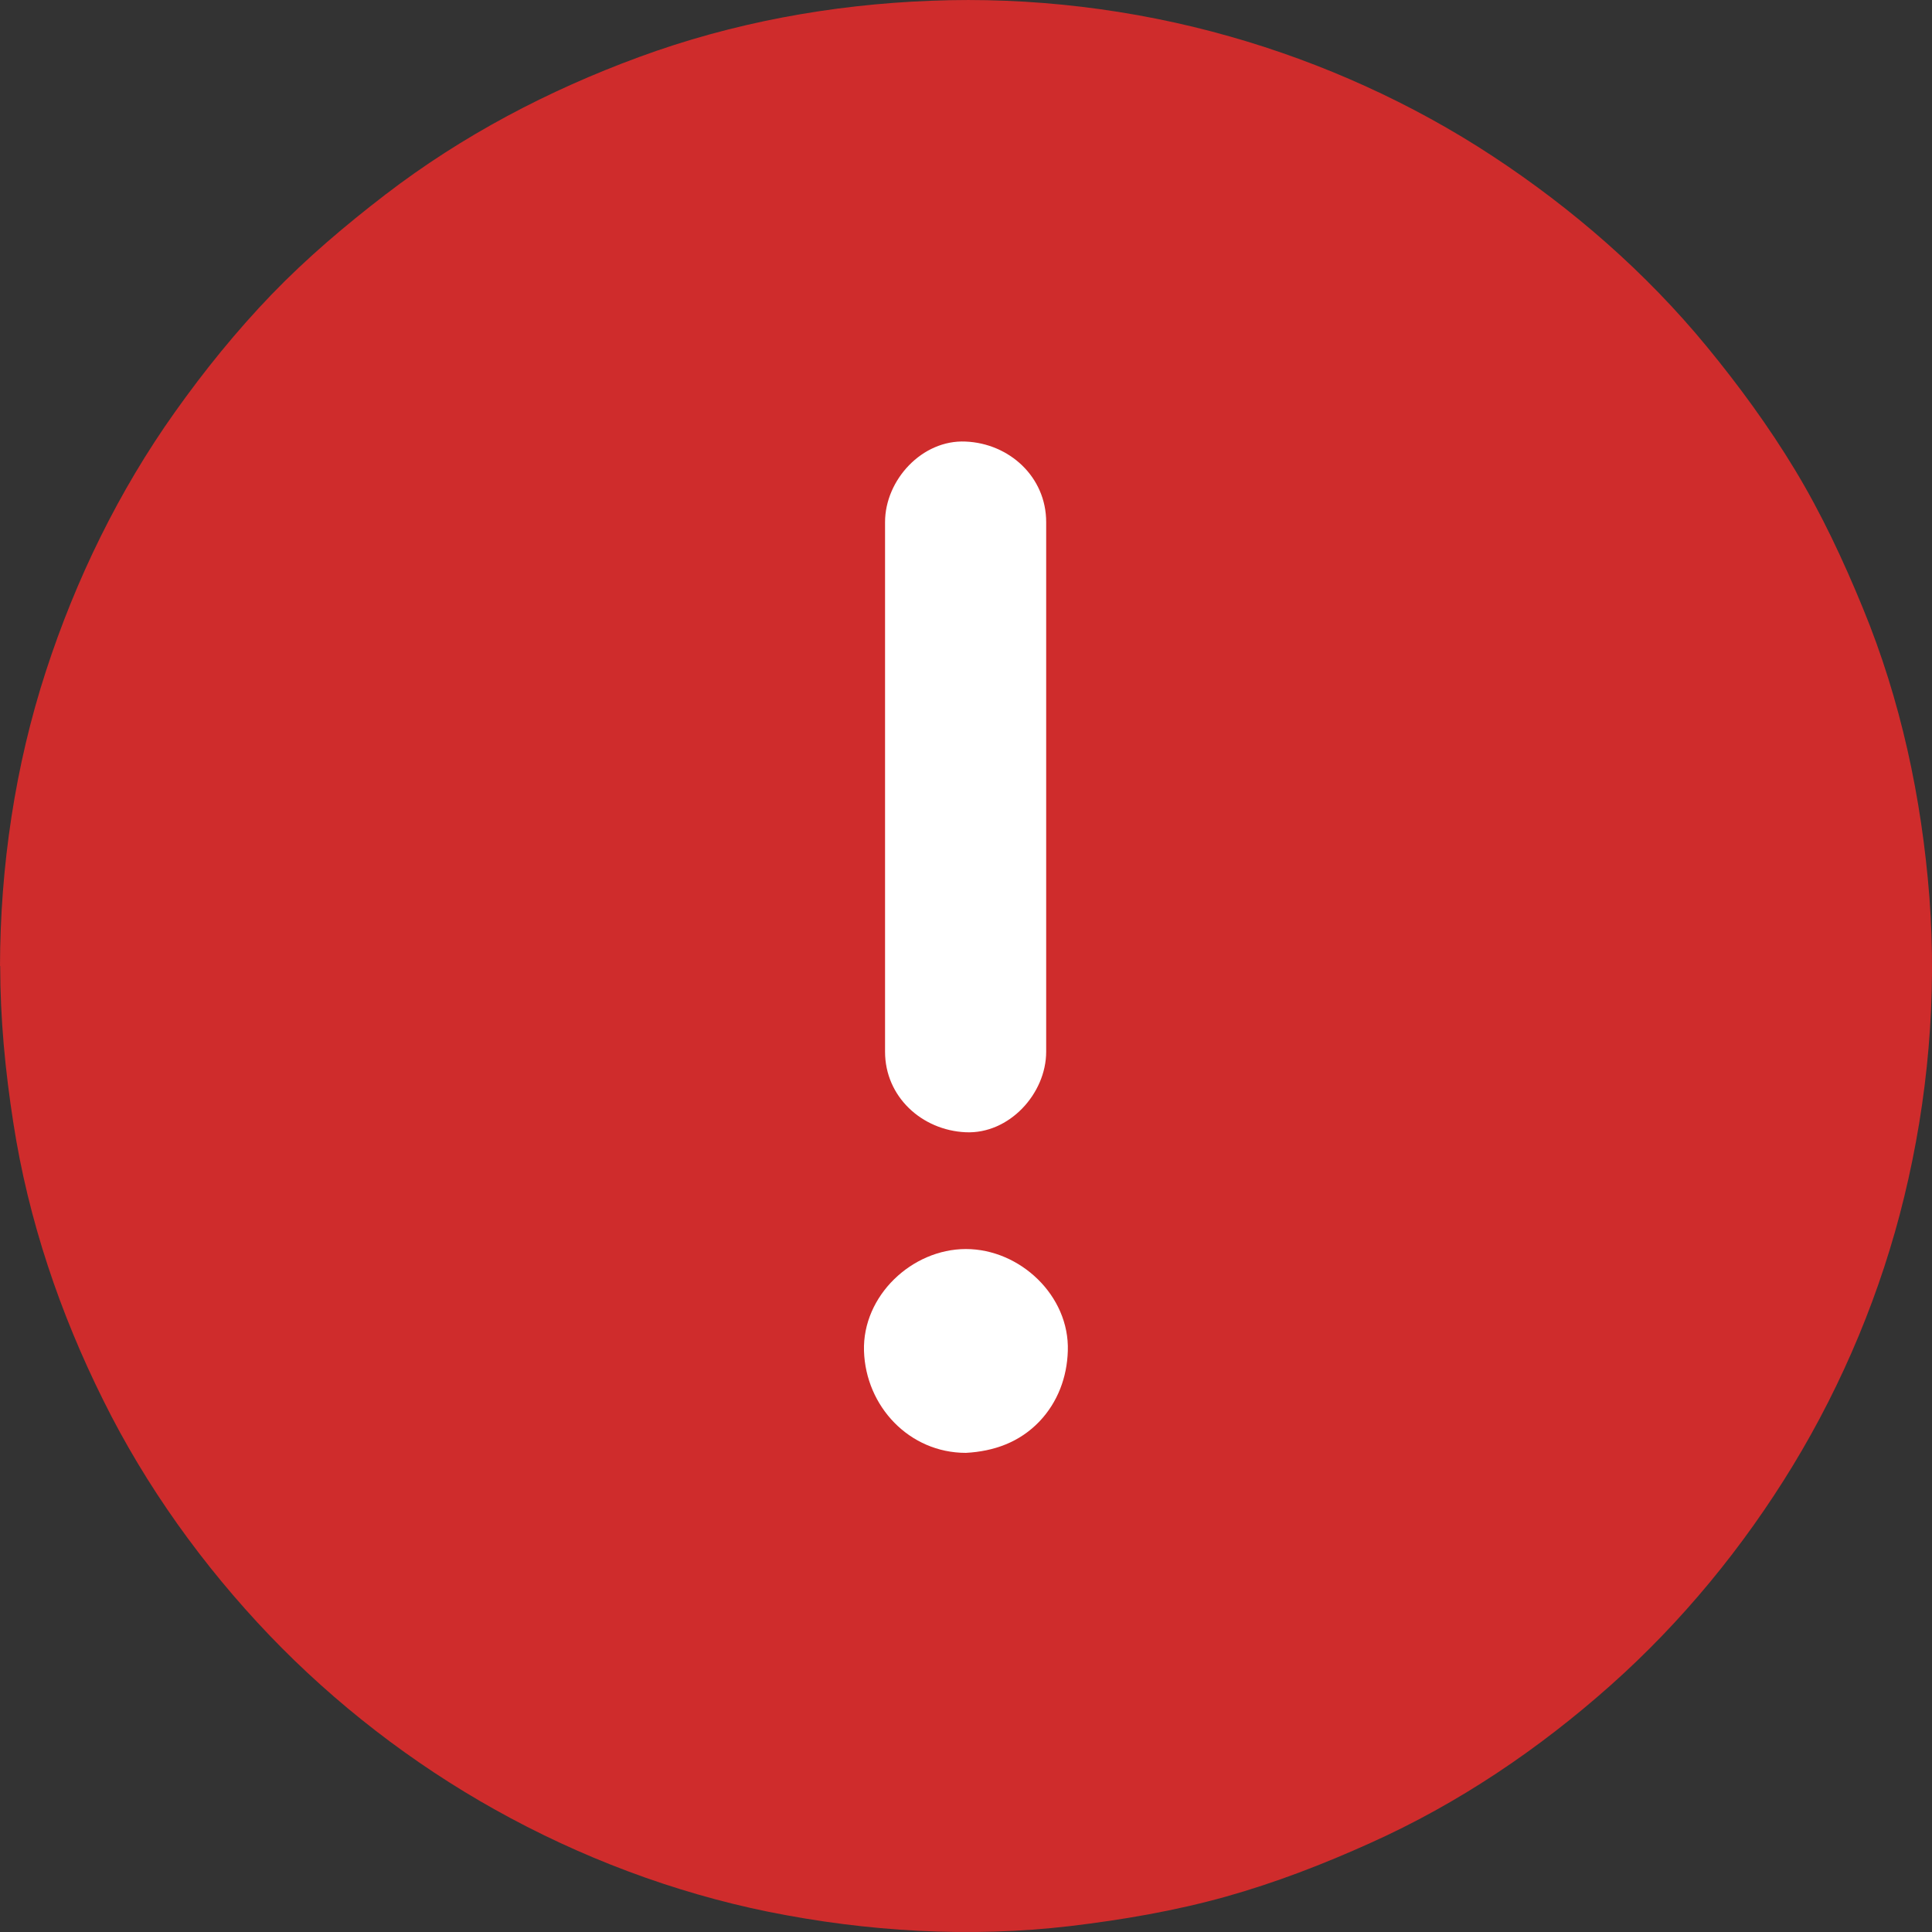 <svg width="20" height="20" viewBox="0 0 20 20" fill="none" xmlns="http://www.w3.org/2000/svg">
  <rect x="0" y="0" width="20" height="20" fill="#333333" stroke="none"/>
  <path
    d="M0 10.002C0.002 8.972 0.156 7.929 0.475 6.949C0.784 5.998 1.23 5.082 1.81 4.267C2.115 3.837 2.448 3.426 2.813 3.047C3.178 2.669 3.575 2.333 3.99 2.014C4.786 1.403 5.675 0.936 6.617 0.59C7.581 0.235 8.609 0.047 9.633 0.008C10.671 -0.034 11.731 0.093 12.73 0.377C13.687 0.648 14.619 1.069 15.451 1.616C16.279 2.16 17.038 2.821 17.668 3.587C18 3.991 18.31 4.415 18.581 4.863C18.857 5.32 19.082 5.802 19.284 6.294C19.676 7.245 19.893 8.259 19.973 9.285C20.052 10.322 19.958 11.381 19.712 12.391C19.476 13.365 19.08 14.316 18.559 15.173C18.048 16.013 17.41 16.791 16.673 17.446C15.929 18.108 15.095 18.671 14.185 19.079C13.7 19.298 13.203 19.49 12.69 19.634C12.16 19.782 11.62 19.874 11.076 19.939C10.037 20.06 8.98 19.997 7.956 19.791C6.968 19.59 6.004 19.225 5.124 18.733C4.265 18.253 3.466 17.636 2.786 16.925C2.102 16.209 1.51 15.386 1.07 14.497C0.619 13.592 0.292 12.624 0.138 11.623C0.054 11.085 0.002 10.545 0.002 9.998"
    fill="#CF2C2C" />
  <path
    d="M9.999 15.04C9.413 15.04 8.962 14.559 8.944 13.985C8.927 13.414 9.44 12.93 9.999 12.93C10.558 12.93 11.073 13.412 11.054 13.985C11.046 14.256 10.95 14.515 10.76 14.715C10.554 14.93 10.291 15.024 9.999 15.04Z"
    fill="white" />
  <path
    d="M10.83 5.405V7.255V10.207V10.887C10.83 11.322 10.446 11.742 9.996 11.721C9.543 11.7 9.162 11.354 9.162 10.887V9.037V6.085V5.405C9.162 4.969 9.545 4.55 9.996 4.571C10.448 4.59 10.83 4.936 10.83 5.405Z"
    fill="white" />
</svg>
  